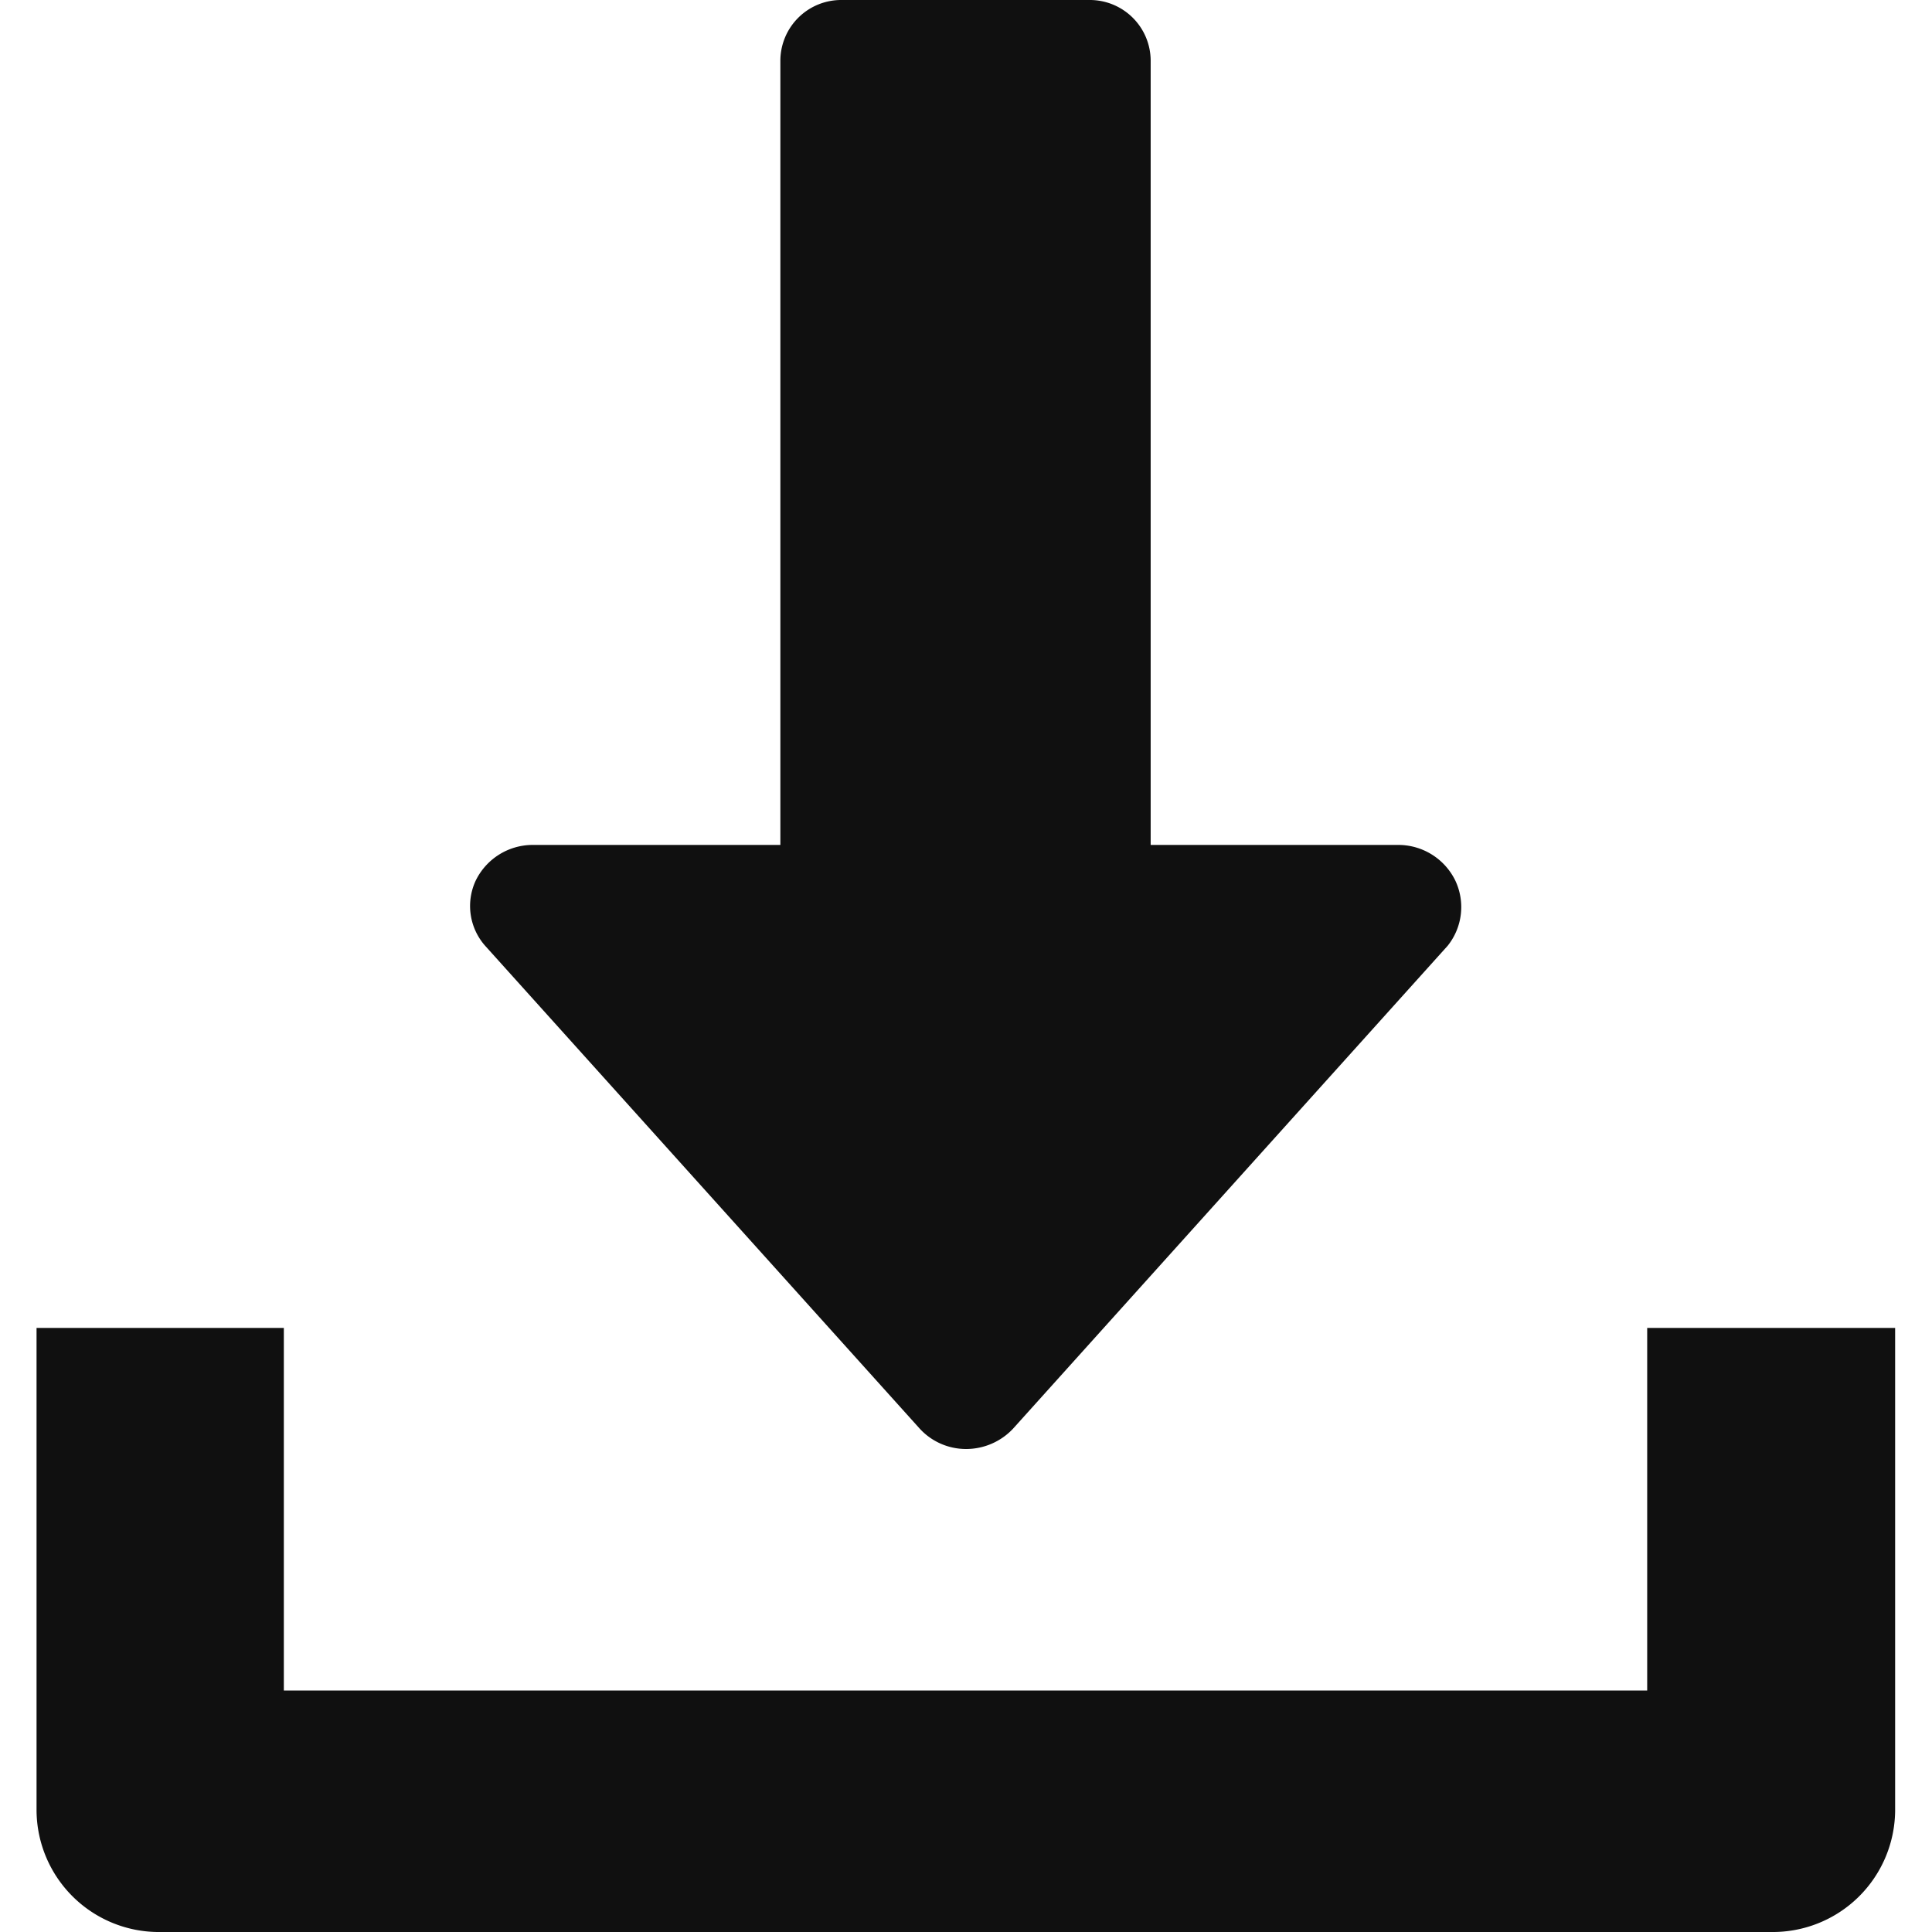 <svg xmlns="http://www.w3.org/2000/svg" xmlns:xlink="http://www.w3.org/1999/xlink" viewBox="0 0 120 120"><defs><style>.cls-1{fill:url(#未命名漸層_8);}.cls-2{fill:url(#未命名漸層_8-2);}</style><linearGradient id="未命名漸層_8" x1="59.97" y1="120.14" x2="59.97" y2="2.36" gradientUnits="userSpaceOnUse"><stop offset="0.04" stop-color="#101010"/><stop offset="0.93" stop-color="#101010"/></linearGradient><linearGradient id="未命名漸層_8-2" x1="60" y1="120.14" x2="60" y2="2.36" xlink:href="#未命名漸層_8"/></defs><title>ICON</title><g id="圖層_1" data-name="圖層 1"><path class="cls-1" d="M90.39,54.69a3.94,3.94,0,0,0-3.5-2.21H71.47V3.73A3.78,3.78,0,0,0,67.65,0H52.29a3.78,3.78,0,0,0-3.82,3.73V52.48H33.05a3.94,3.94,0,0,0-3.5,2.21,3.73,3.73,0,0,0,.58,4.05l27,30A3.9,3.9,0,0,0,60,90a4,4,0,0,0,2.92-1.26l27-30A3.85,3.85,0,0,0,90.39,54.69Z"/><path class="cls-2" d="M102.31,82.48V105H17.63V82.48H2.27v30A7.6,7.6,0,0,0,10,120H110a7.6,7.6,0,0,0,7.71-7.52v-30Z"/></g></svg>